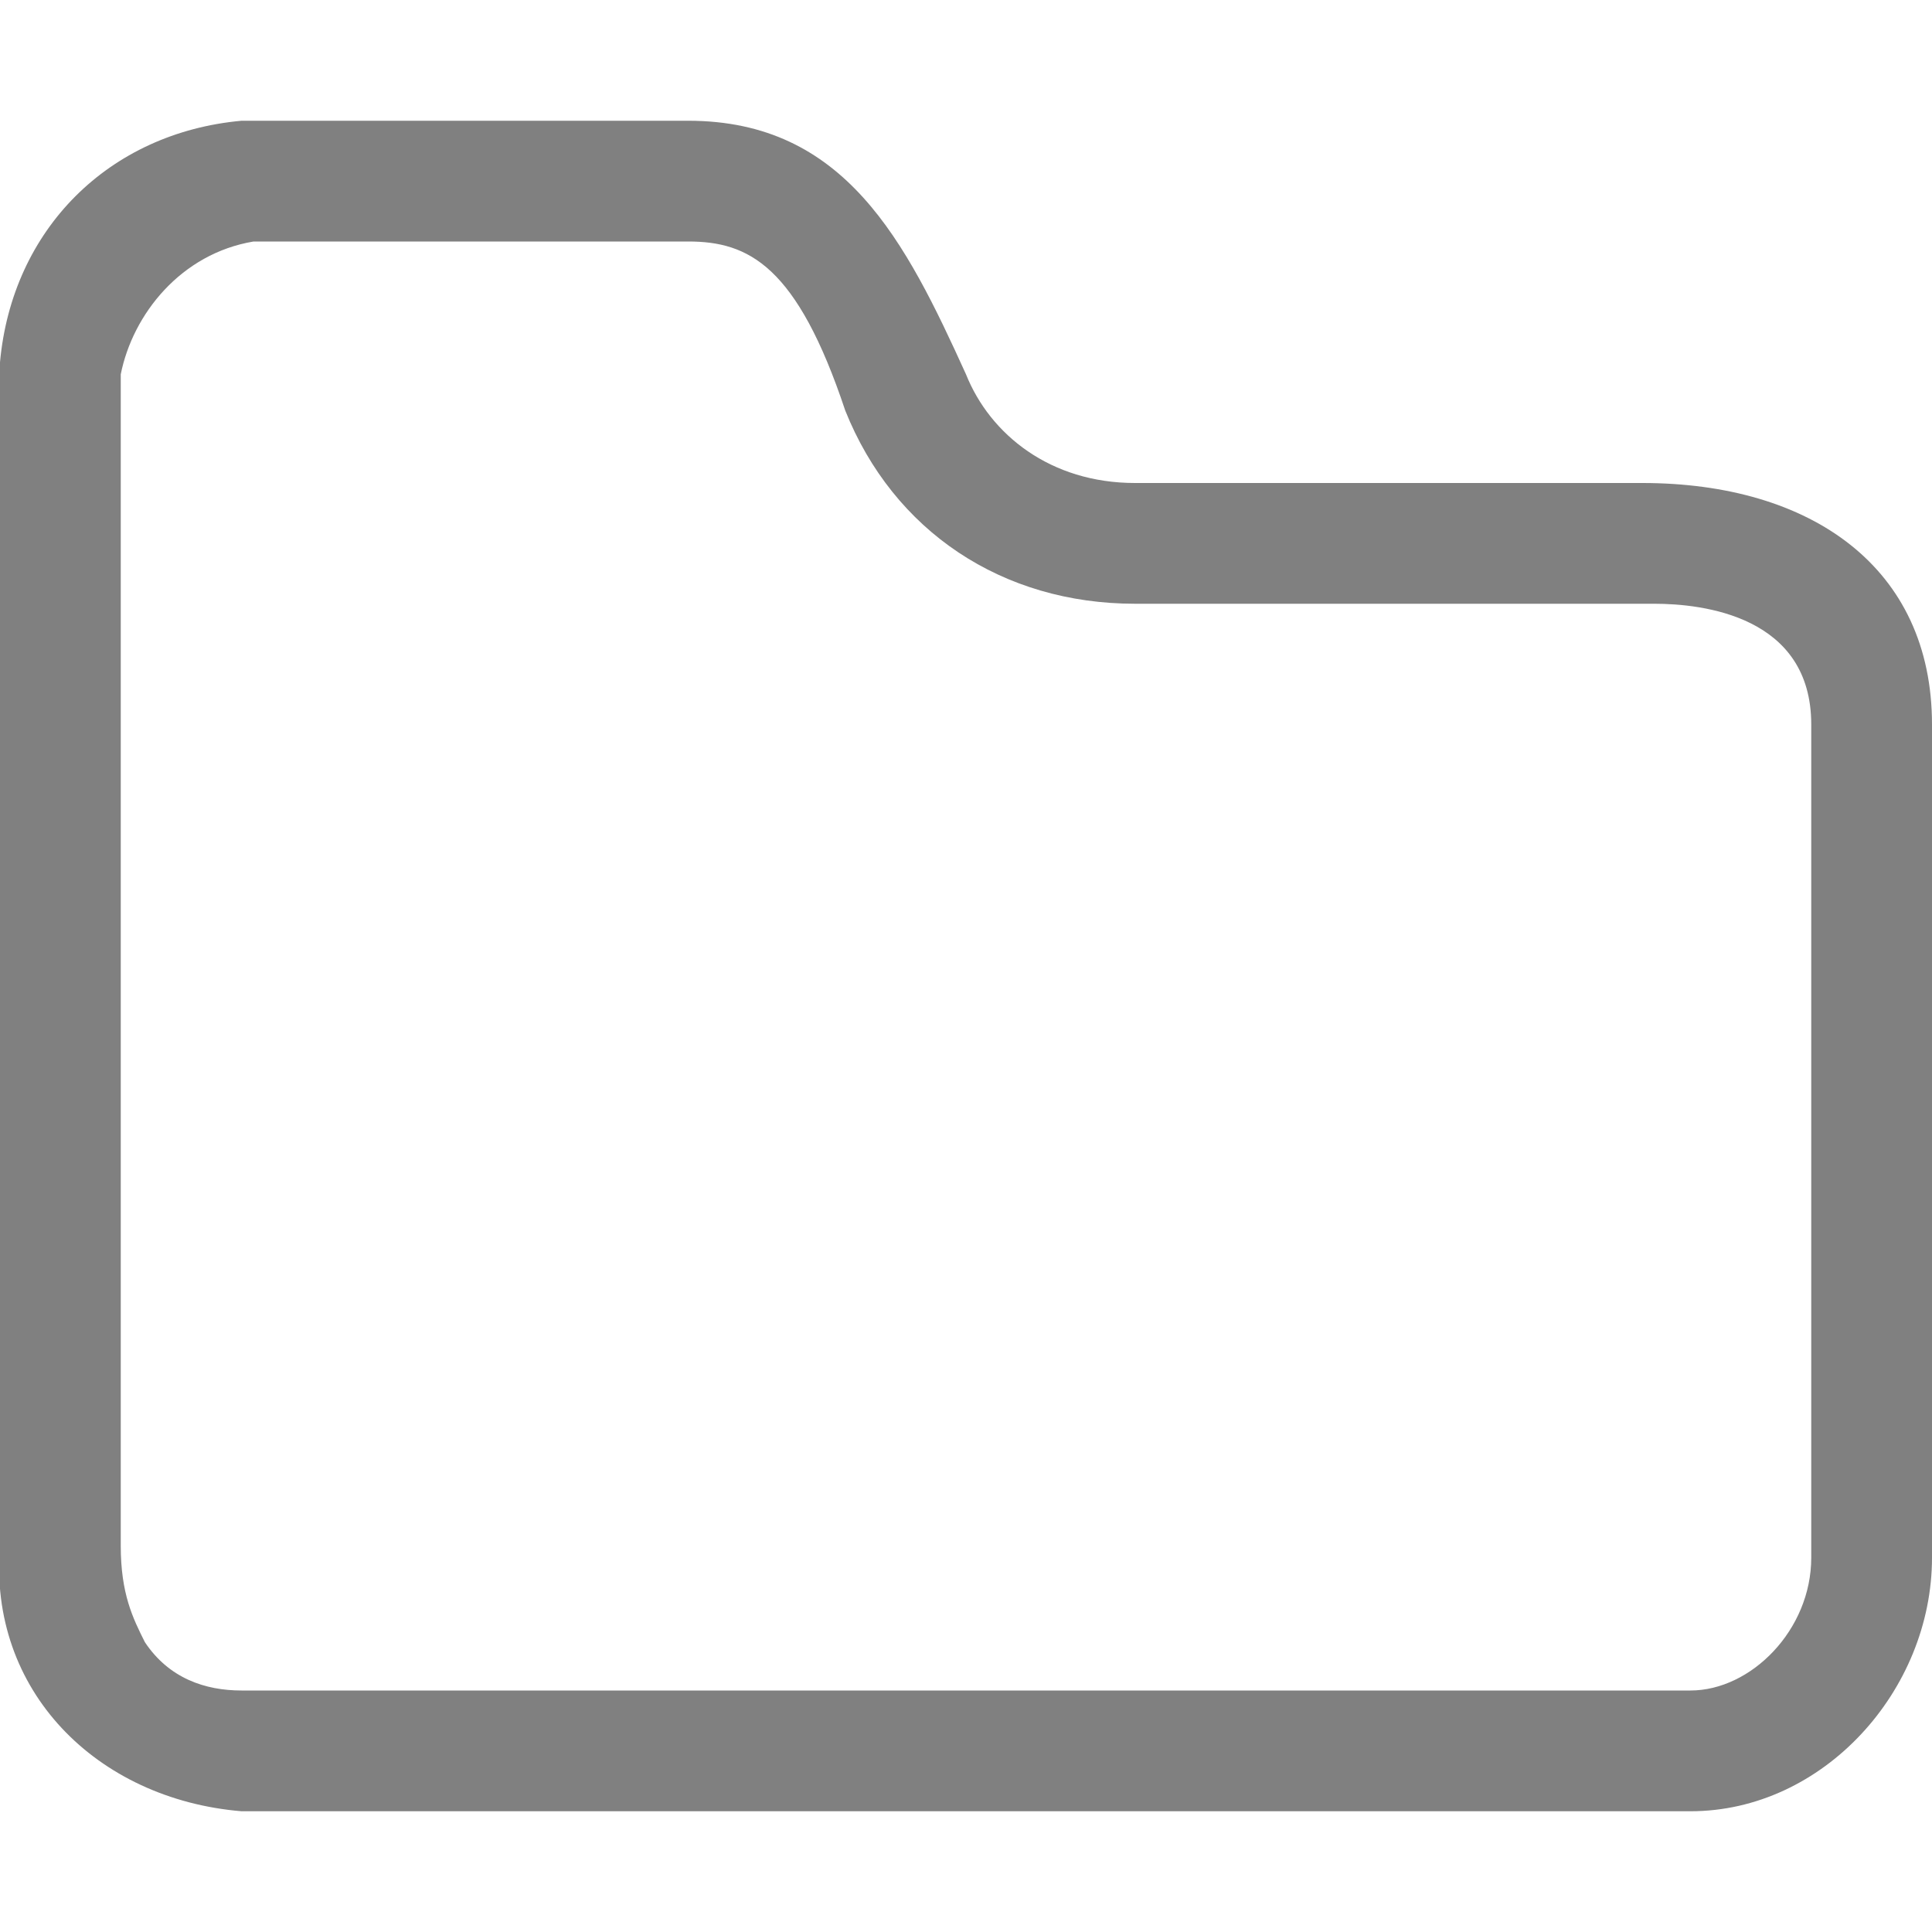 <?xml version="1.0" encoding="utf-8"?>
<!-- Generator: Adobe Illustrator 24.0.0, SVG Export Plug-In . SVG Version: 6.00 Build 0)  -->
<svg version="1.1" id="图层_1" xmlns="http://www.w3.org/2000/svg" xmlns:xlink="http://www.w3.org/1999/xlink" x="0px" y="0px"
	 viewBox="0 0 16 16" style="enable-background:new 0 0 16 16;" xml:space="preserve">
<style type="text/css">
	.st0{enable-background:new    ;}
	.st1{fill:#808080;}
</style>
<g class="st0">
	<path class="st1" d="M5.7,2C6.2,2,6.6,2.2,7,3.4C7.4,4.4,8.3,5,9.4,5c0.1,0,0.1,0,0.2,0h4.1C14.1,5,15,5.1,15,6l0,6.9
		c0,0.6-0.5,1.1-1,1.1L2,14c-0.3,0-0.6-0.1-0.8-0.4C1.1,13.4,1,13.2,1,12.8V3.1c0.1-0.5,0.5-1,1.1-1.1H5.7 M5.7,1H2
		C0.9,1.1,0.1,1.9,0,3v9.8C-0.1,14,0.8,14.9,2,15c0,0,0,0,0,0h12c1.1,0,2-1,2-2.1V6c0-1.3-1-2-2.4-2c0,0-4.1,0-4.1,0
		c0,0-0.1,0-0.1,0C8.7,4,8.2,3.6,8,3.1C7.5,2,7,1,5.7,1L5.7,1z"/>
</g>
</svg>
